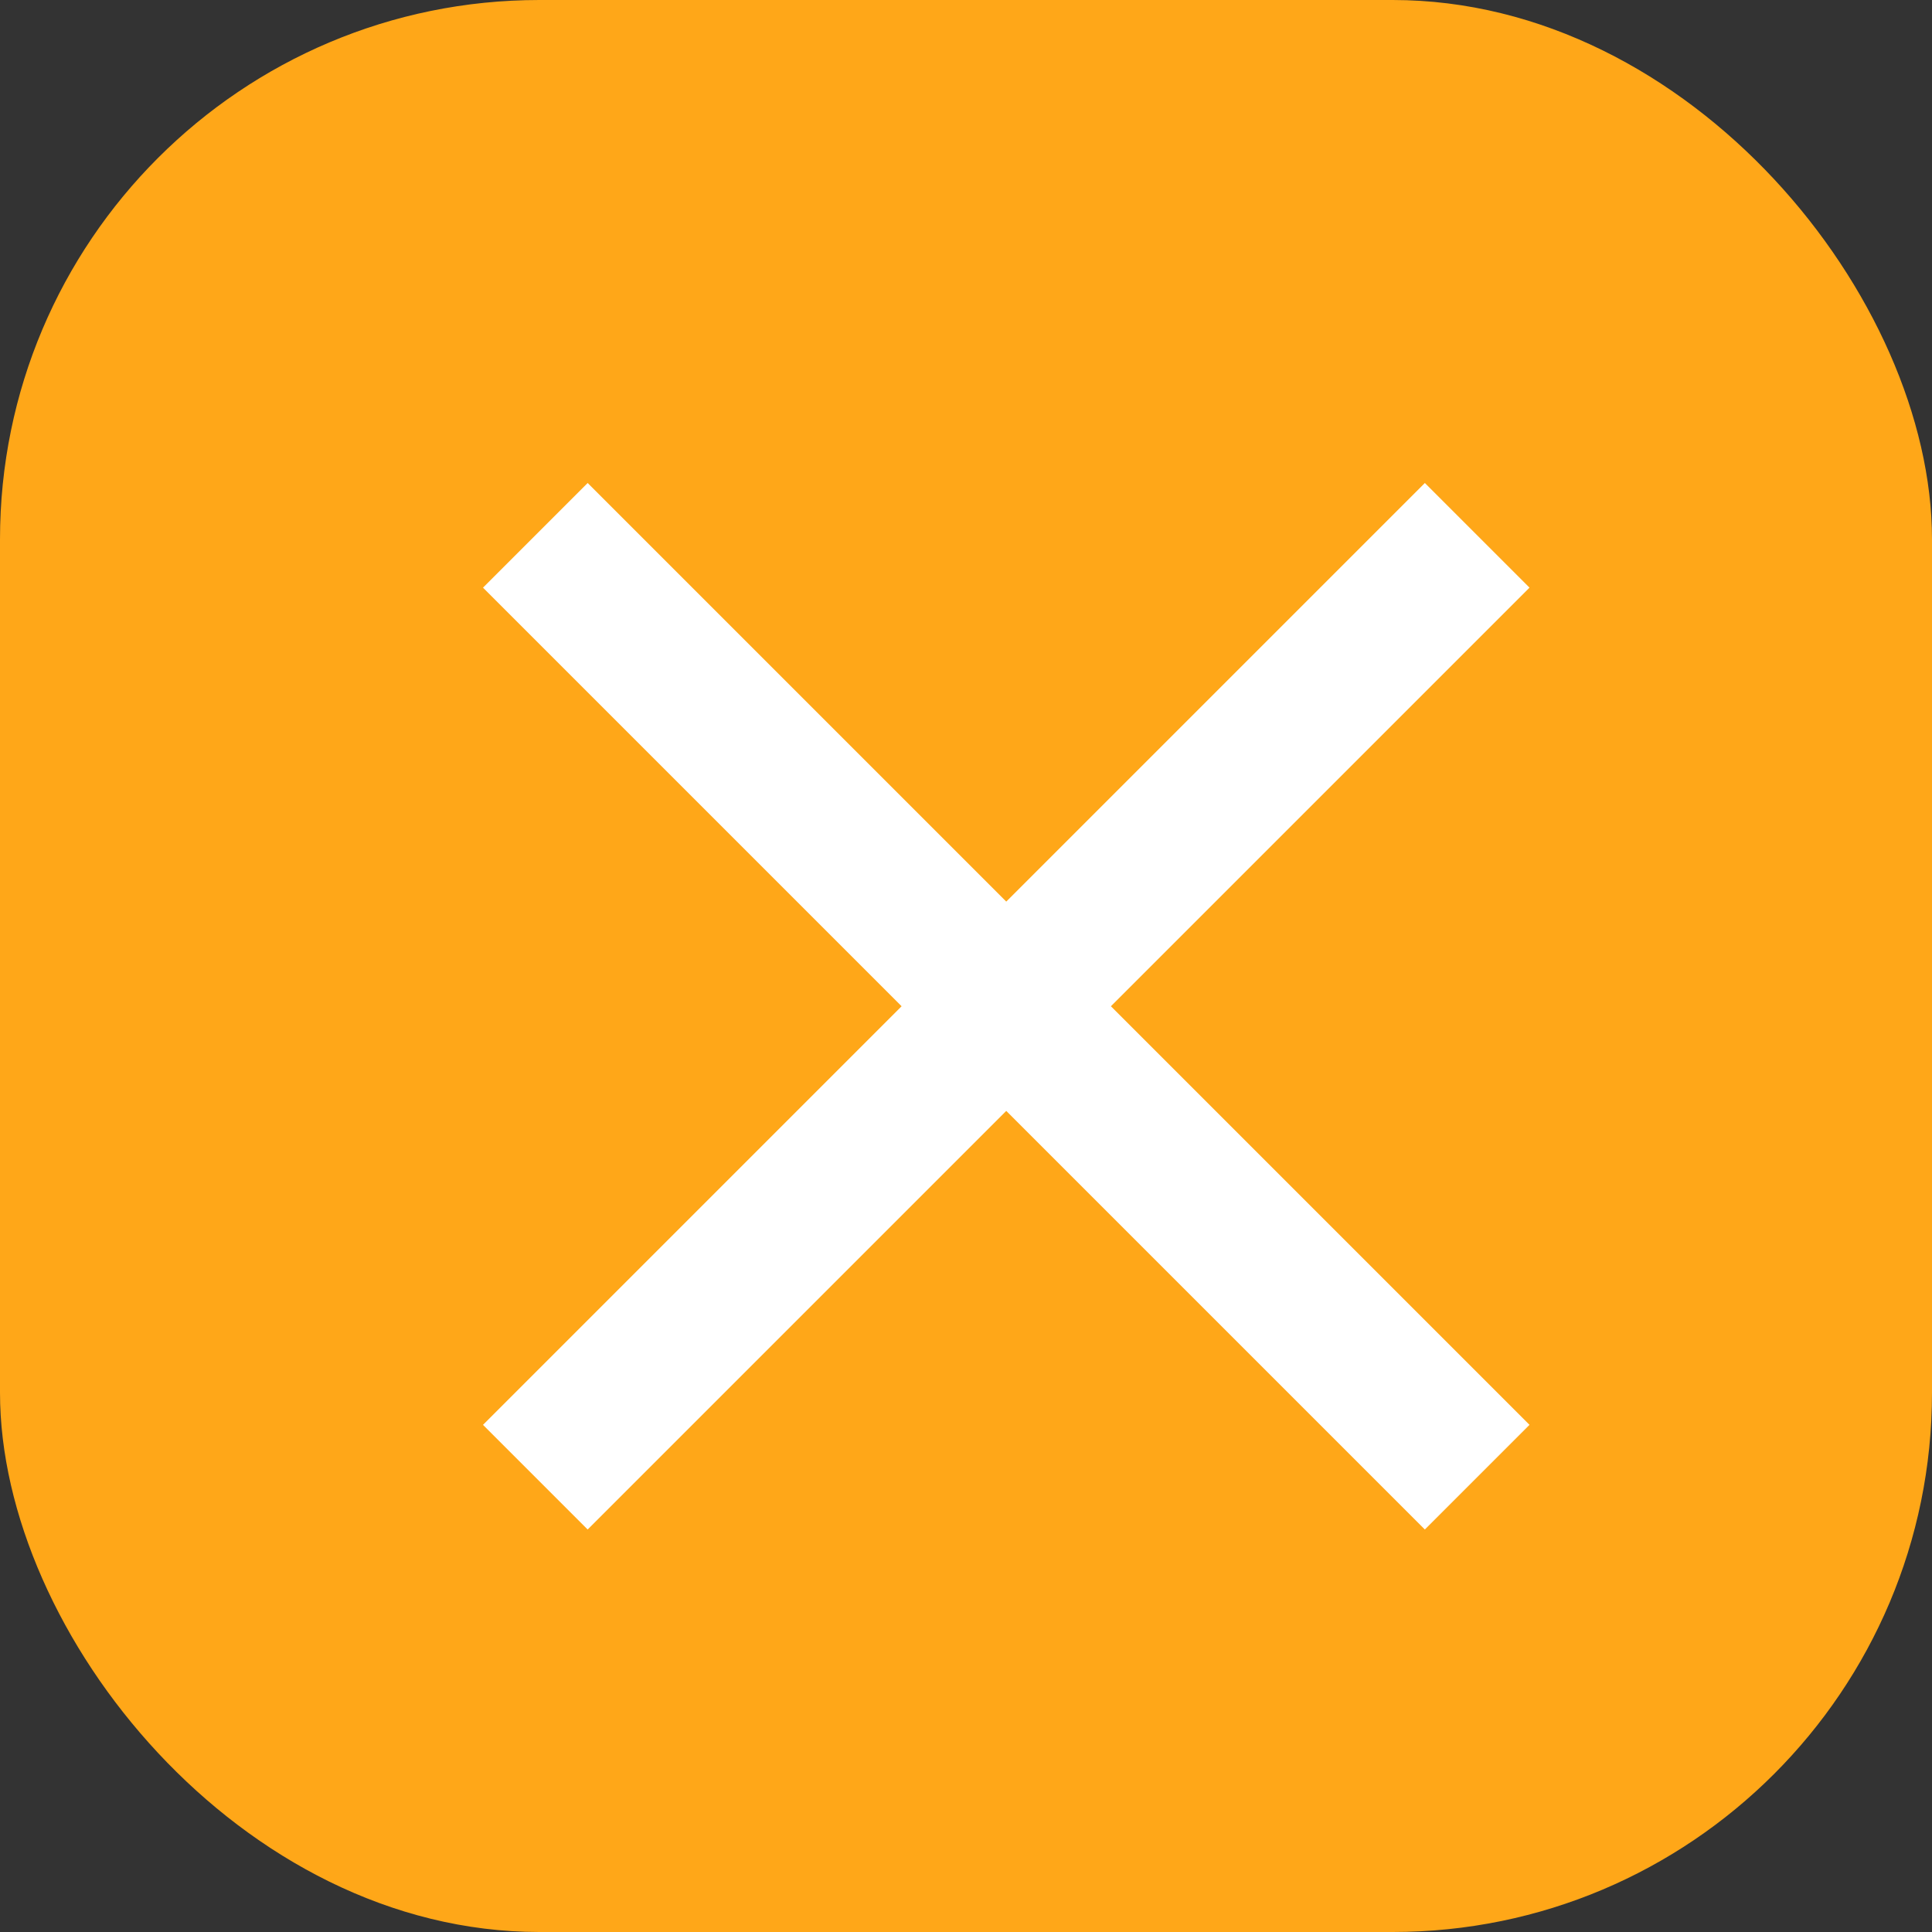 <svg xmlns="http://www.w3.org/2000/svg" viewBox="0 0 24 24">
  <rect x="0" y="0" width="24" height="24" fill="#333333" stroke="none"/>
  <defs/>
  <g fill="none" fill-rule="evenodd">
    <rect width="24" height="24" fill="#FFA718" rx="6.7"/>
    <path fill="#FFF" d="M15 7.1L13.9 6 8 12l5.9 6 1.1-1.1-4.9-4.9z"/>
    <path fill="#FFA718" d="M5 2h13v19H5z"/>
    <g fill="#FFF">
      <path d="M19 7.3L17.7 6l-5.2 5.2L7.3 6 6 7.3l5.2 5.2L6 17.7 7.3 19l5.2-5.2 5.2 5.2 1.3-1.3-5.2-5.2z"/>
    </g>
  </g>
</svg>
